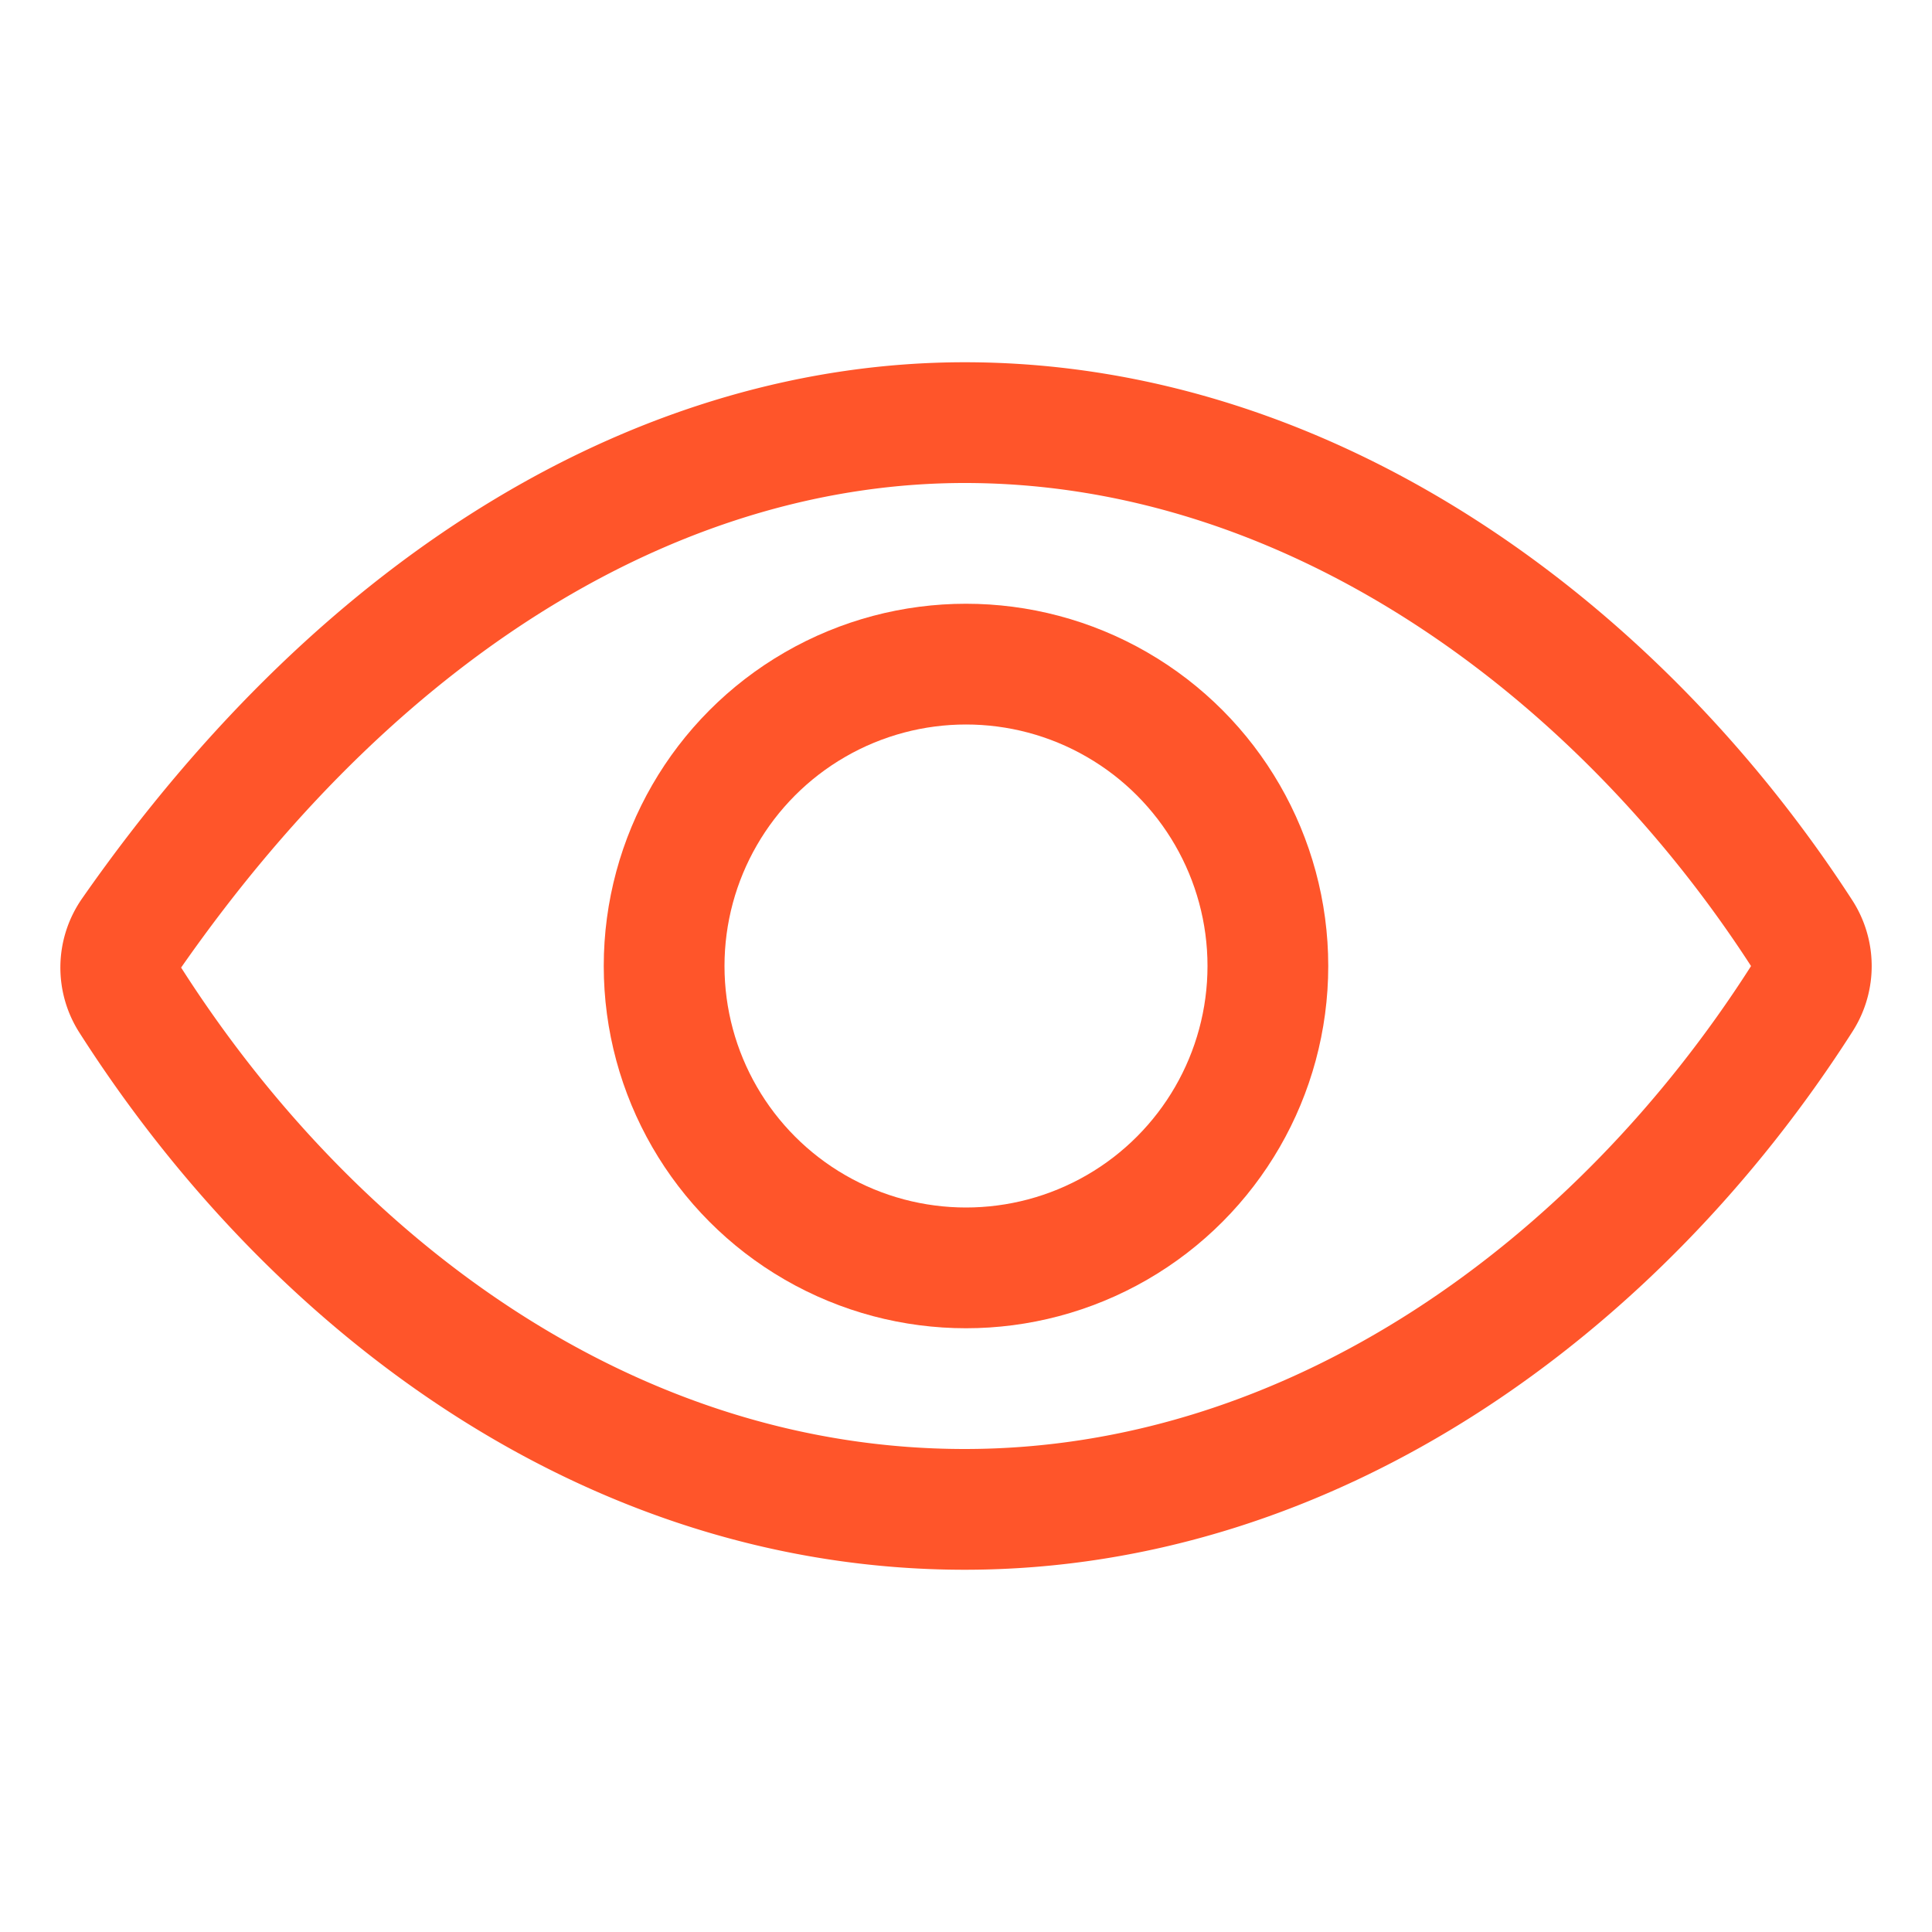 <svg xmlns='http://www.w3.org/2000/svg' class='ionicon' viewBox='0 0 512 512'>
<title>Eye</title>
<path d='M255.66 112c-77.94 0-157.89 45.11-220.83 135.33a16 16 0 00-.27 17.77C82.92 340.8 161.8 400 255.66 400c92.84 0 173.34-59.38 221.79-135.25a16.14 16.14 0 000-17.47C428.89 172.28 347.8 112 255.66 112z' fill='none' stroke='#FF552A' stroke-linecap='round' stroke-linejoin='round' stroke-width='32'/>
<circle cx='256' cy='256' r='80' fill='none' stroke='#FF552A' stroke-miterlimit='10' stroke-width='32'/></svg>